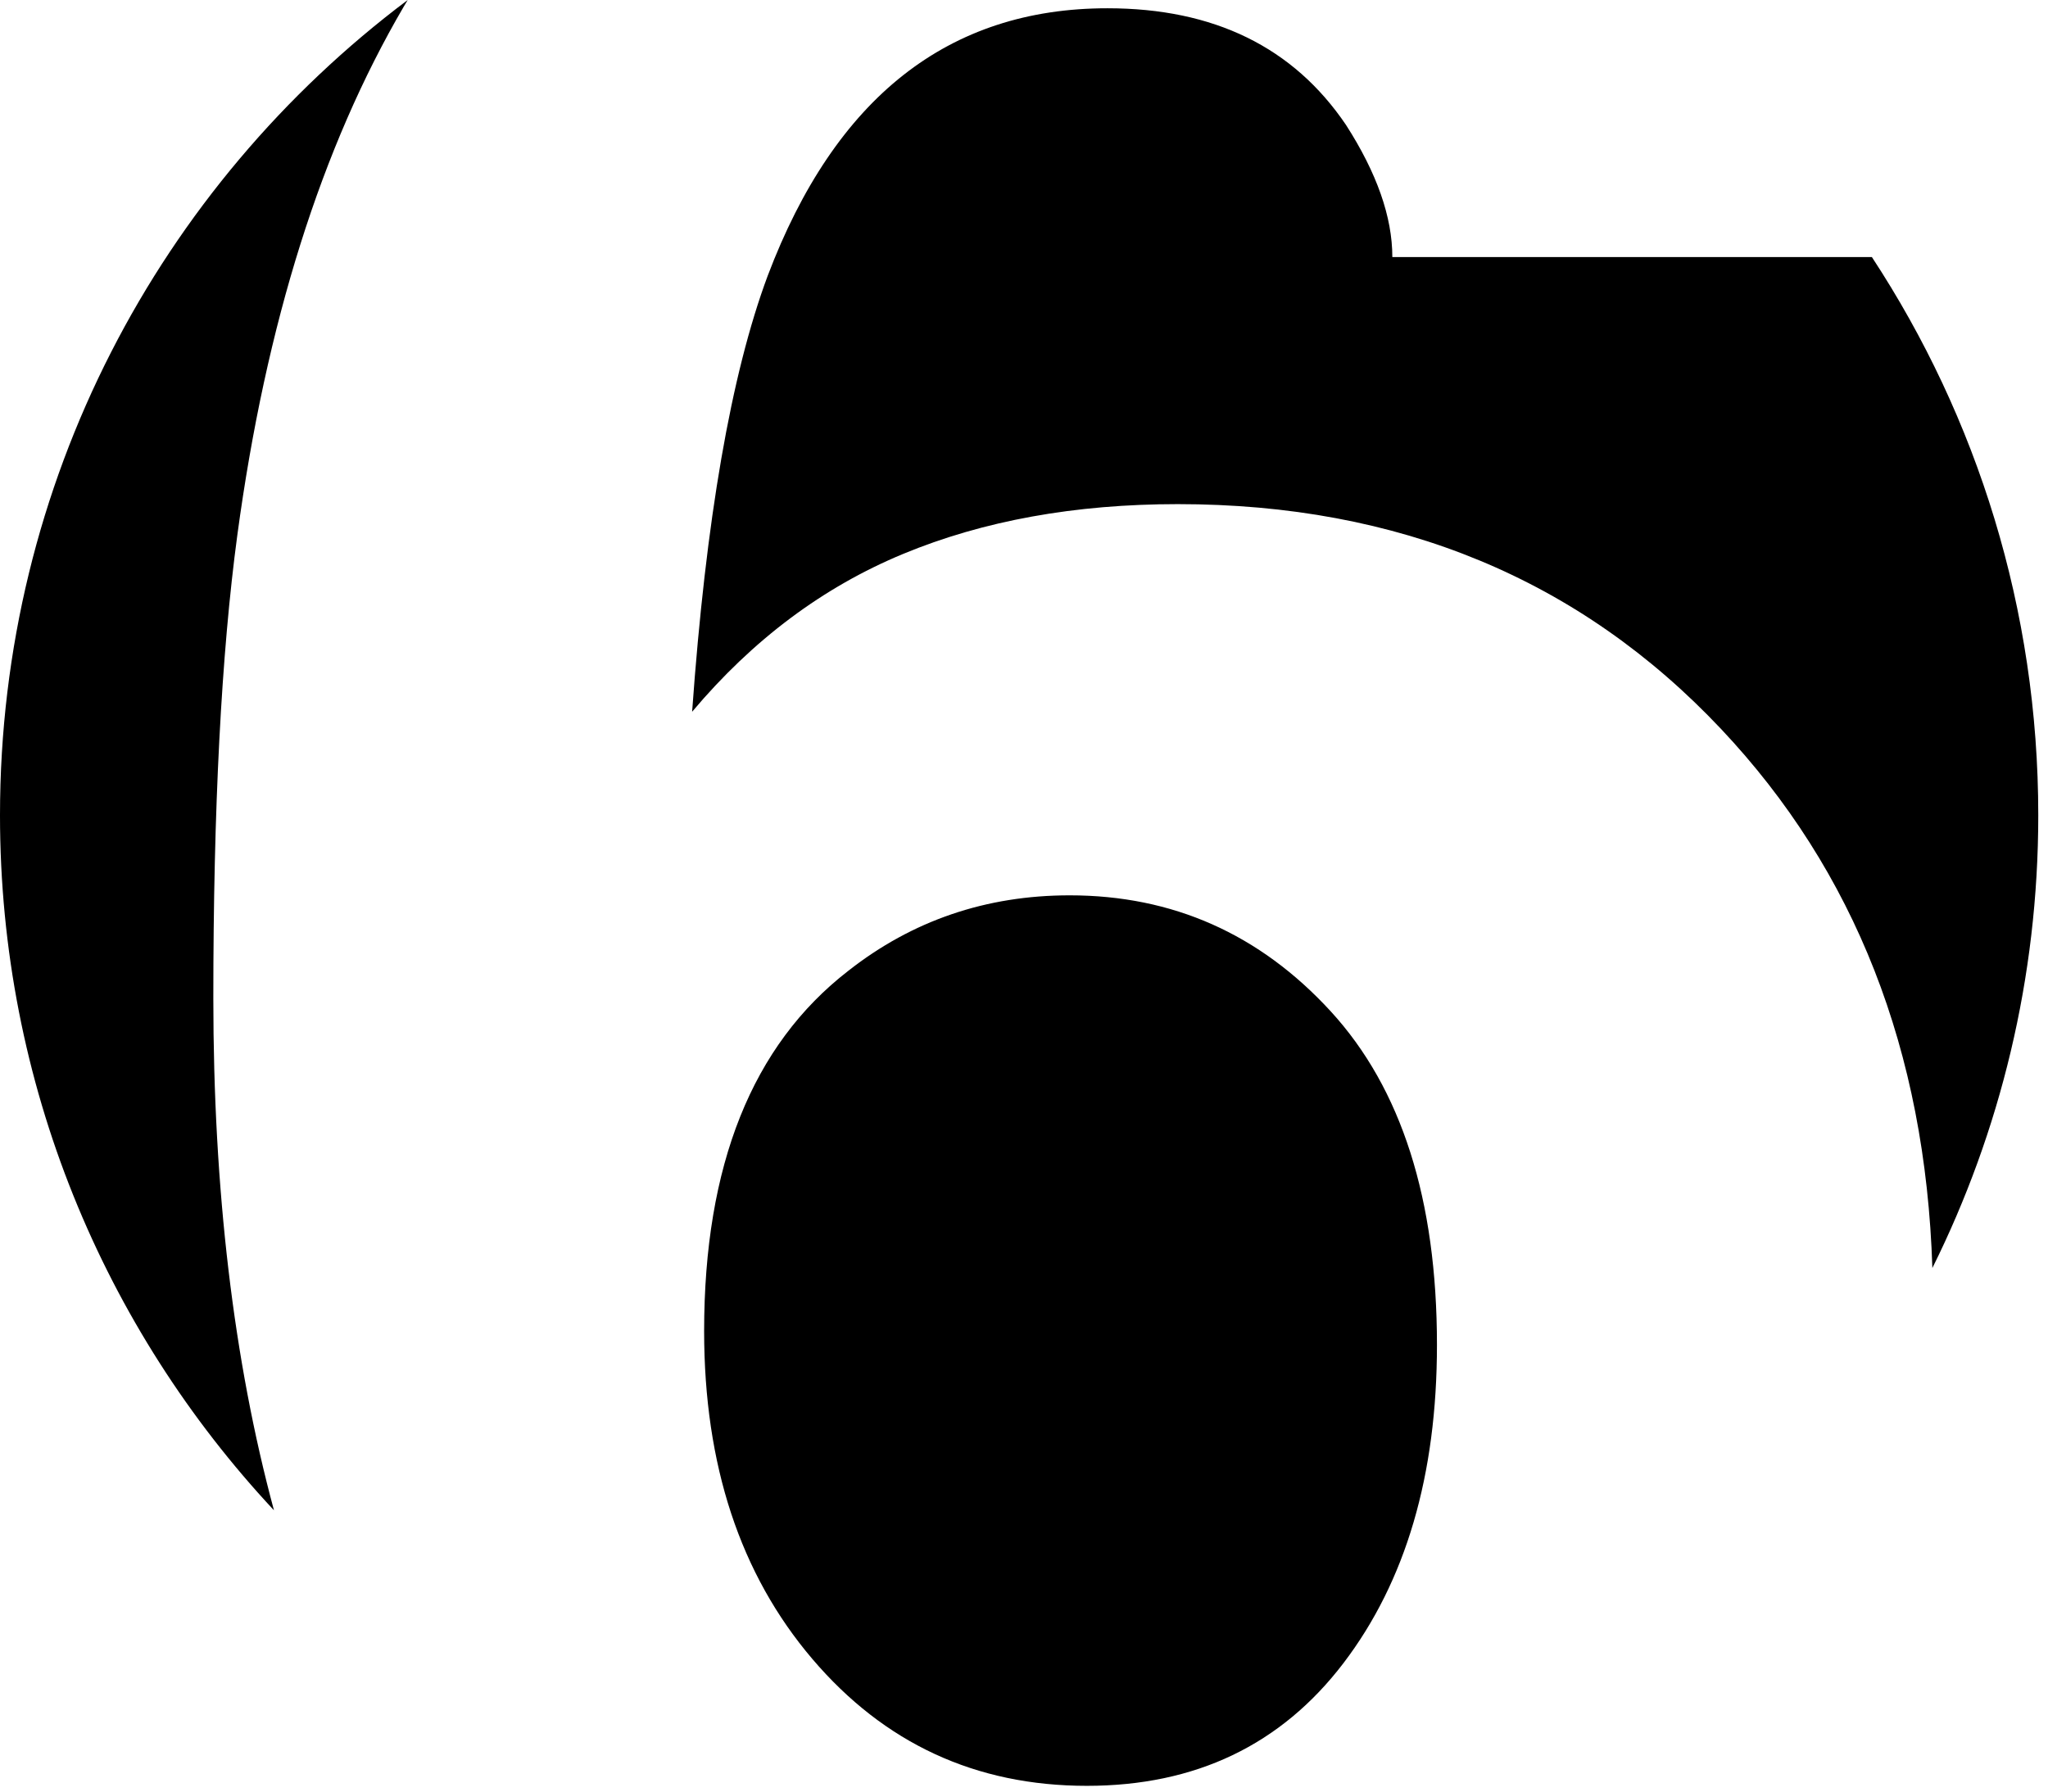 <?xml version="1.0" encoding="UTF-8"?>
<svg width="80px" height="70px" viewBox="0 0 80 70" version="1.1" xmlns="http://www.w3.org/2000/svg" xmlns:xlink="http://www.w3.org/1999/xlink">
    <!-- Generator: Sketch 42 (36781) - http://www.bohemiancoding.com/sketch -->
    <title>nr-6</title>
    <desc>Created with Sketch.</desc>
    <defs></defs>
    <g id="Page-1" stroke="none" stroke-width="1" fill="none" fill-rule="evenodd">
        <g id="Artboard-3" transform="translate(-634, -737)" fill="#000000">
            <path d="M665.729,801.814 C668.544,805.122 672.12,806.775 676.455,806.775 C680.701,806.775 684.041,805.177 686.478,801.982 C688.913,798.786 690.131,794.641 690.131,789.546 C690.131,783.87 688.745,779.524 685.975,776.507 C683.203,773.49 679.807,771.982 675.784,771.982 C672.522,771.982 669.639,772.965 667.137,774.931 C663.382,777.836 661.505,782.529 661.505,789.009 C661.505,794.239 662.913,798.506 665.729,801.814 M649.926,737 C649.875,737.085 649.824,737.17 649.773,737.256 C646.556,742.753 644.388,749.636 643.271,757.904 C642.645,762.552 642.333,768.585 642.333,776.004 C642.333,783.486 643.122,790.155 644.702,796.01 C638.063,788.898 634,779.35 634,768.853 C634,755.827 640.255,744.263 649.926,737 M709.483,786.543 C709.214,778.054 706.462,771.033 701.226,765.479 C695.706,759.625 688.634,756.697 680.008,756.697 C675.985,756.697 672.41,757.345 669.282,758.641 C666.153,759.937 663.405,761.993 661.036,764.809 C661.572,757.3 662.556,751.625 663.986,747.781 C666.623,740.809 671.047,737.323 677.26,737.323 C681.416,737.323 684.522,738.842 686.578,741.881 C687.784,743.759 688.388,745.479 688.388,747.043 L707.12,747.043 C711.23,753.308 713.62,760.801 713.62,768.853 C713.62,775.208 712.131,781.214 709.483,786.543" id="nr-6"></path>
        </g>
    </g>
</svg>